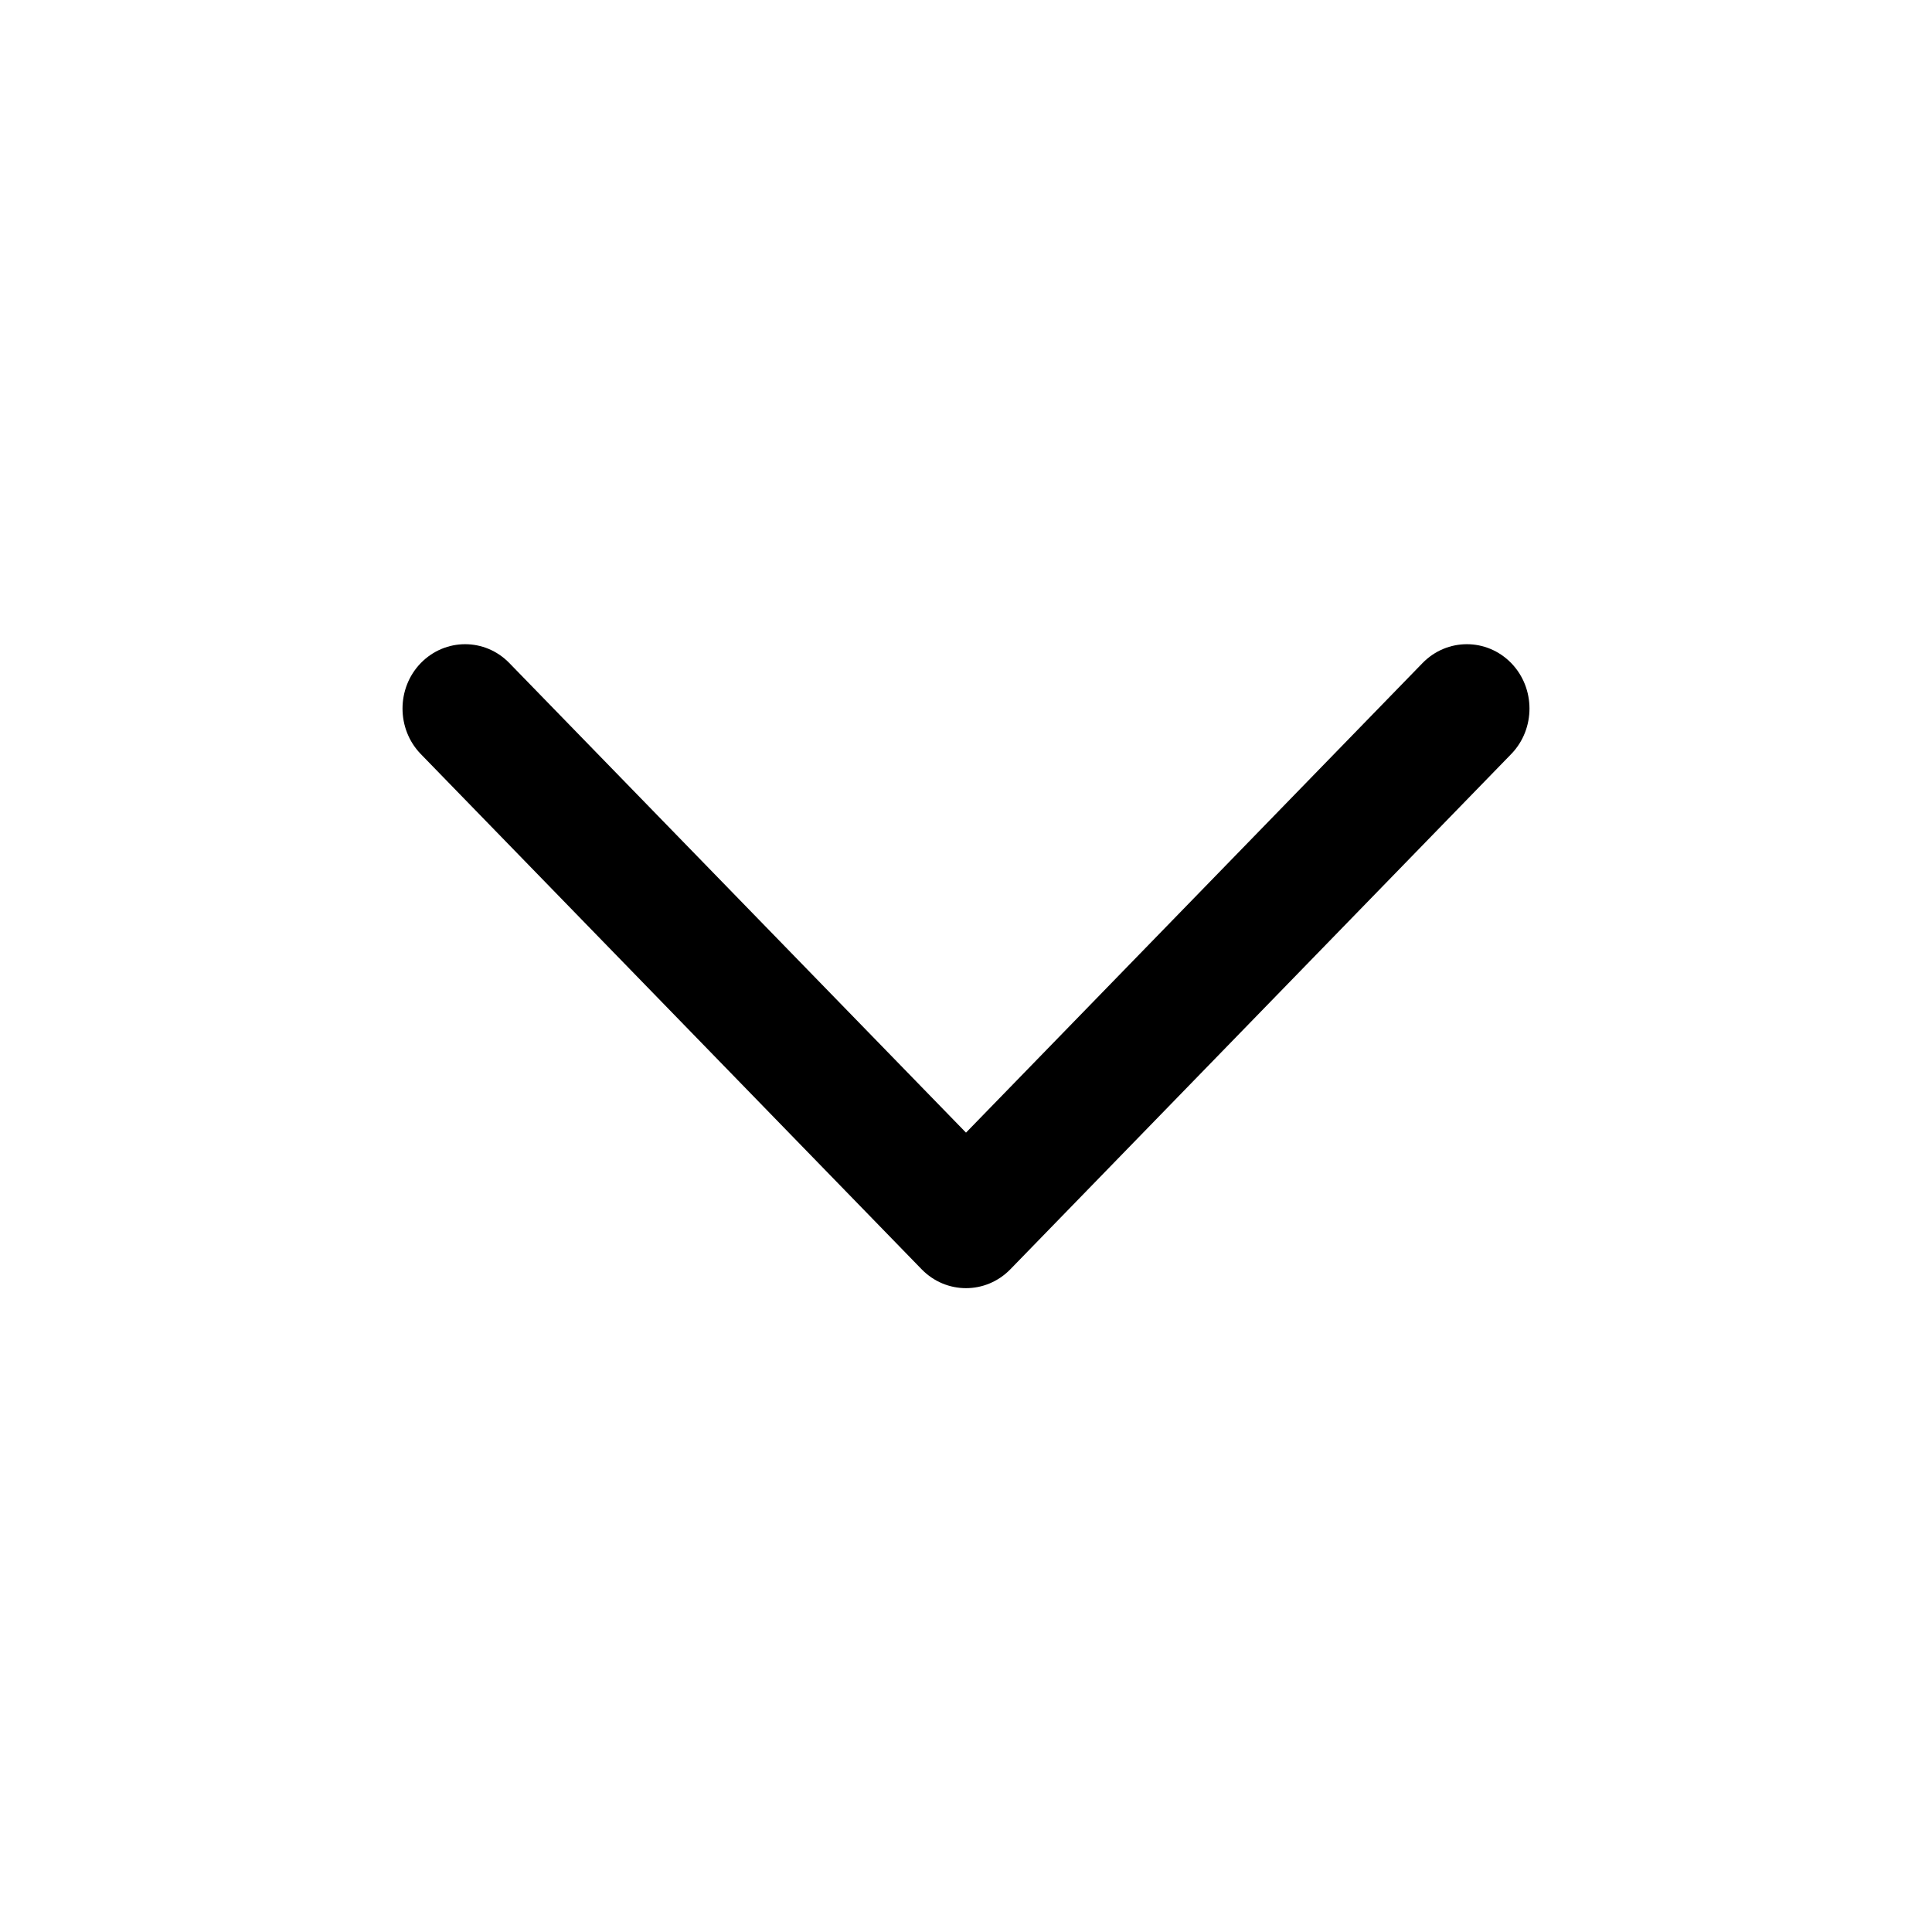 <svg width="16" height="16" viewBox="0 0 16 16" fill="none" xmlns="http://www.w3.org/2000/svg">
<g id="ic/16/arrow_right">
<path id="Vector 4 (Stroke)" fill-rule="evenodd" clip-rule="evenodd" d="M3.485 5.491C3.688 5.283 4.016 5.283 4.218 5.491L8 9.38L11.781 5.491C11.984 5.283 12.312 5.283 12.515 5.491C12.717 5.699 12.717 6.037 12.515 6.245L8.367 10.512C8.164 10.72 7.836 10.72 7.633 10.512L3.485 6.245C3.283 6.037 3.283 5.699 3.485 5.491Z" fill="#000"/>
</g>
</svg>
